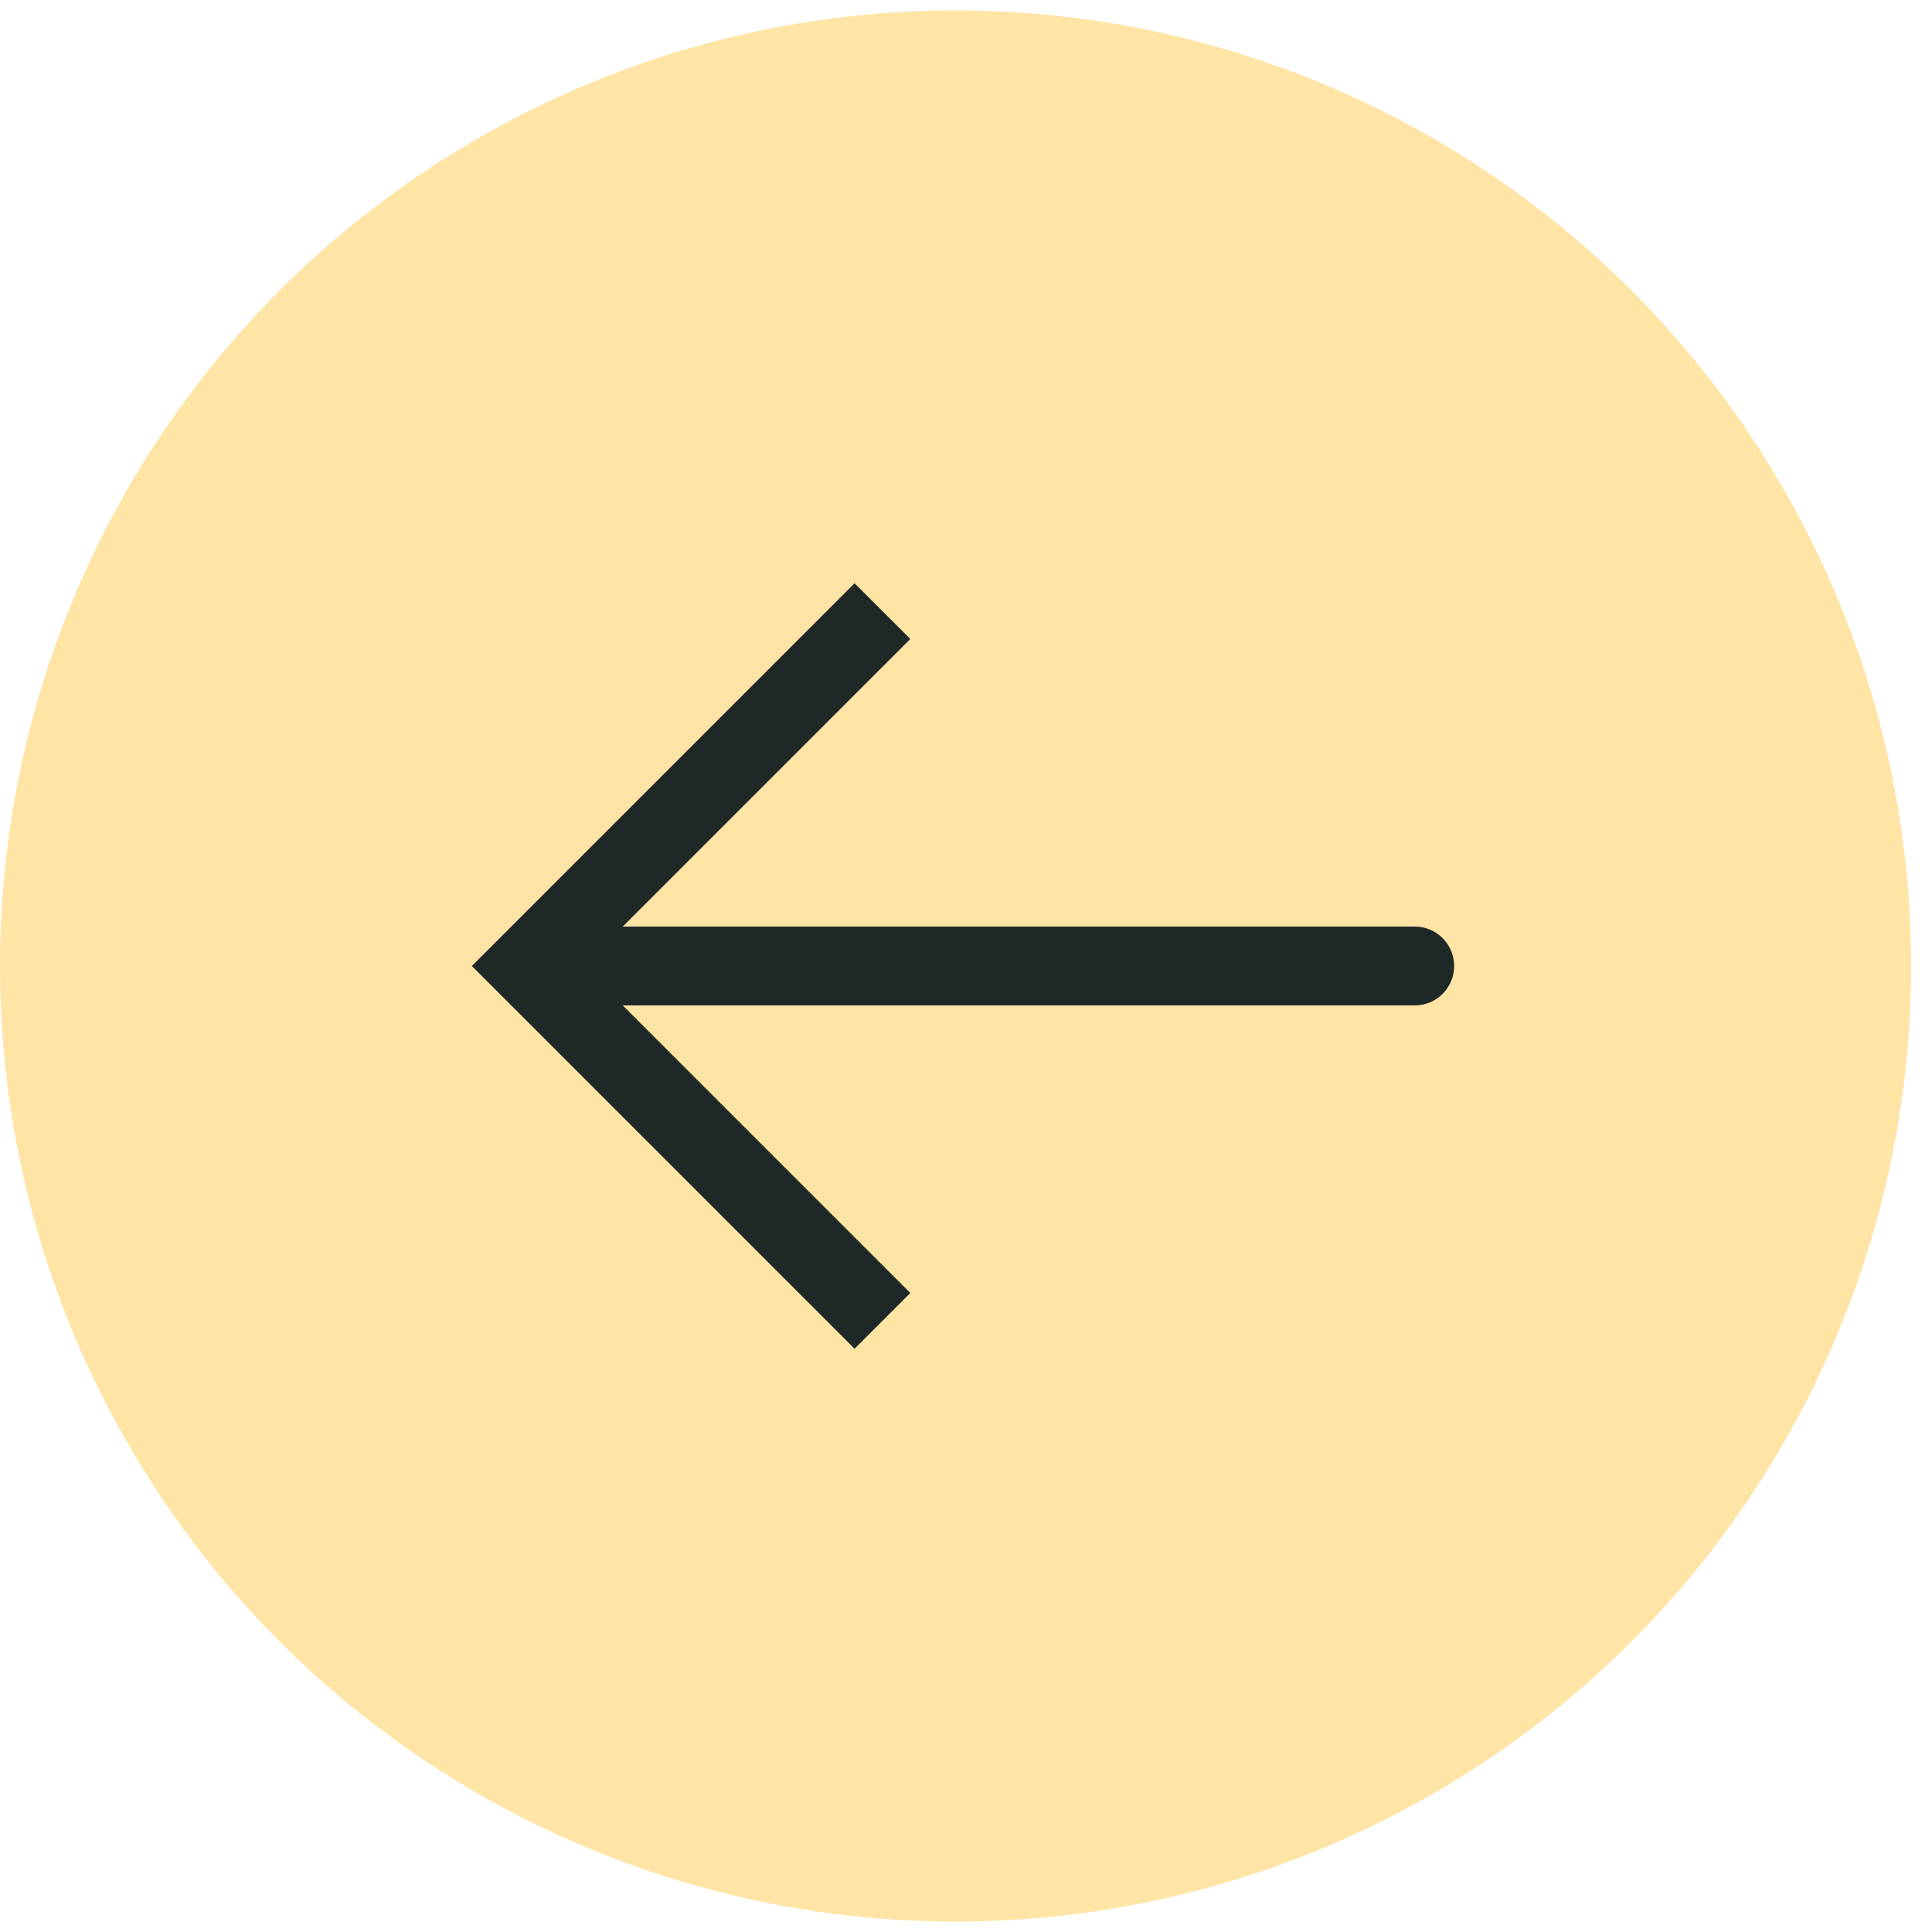 <svg width="49" height="49" viewBox="0 0 49 49" fill="none" xmlns="http://www.w3.org/2000/svg">
<circle cx="24.235" cy="24.5" r="24.235" fill="#FEE4A5"/>
<path d="M13.381 24.5L12.674 23.793L11.967 24.5L12.674 25.207L13.381 24.5ZM35.881 25.5C36.433 25.5 36.881 25.052 36.881 24.5C36.881 23.948 36.433 23.5 35.881 23.5V25.5ZM21.674 14.793L12.674 23.793L14.088 25.207L23.088 16.207L21.674 14.793ZM12.674 25.207L21.674 34.207L23.088 32.793L14.088 23.793L12.674 25.207ZM13.381 25.5H35.881V23.5H13.381V25.5Z" fill="#1E2827"/>
</svg>
